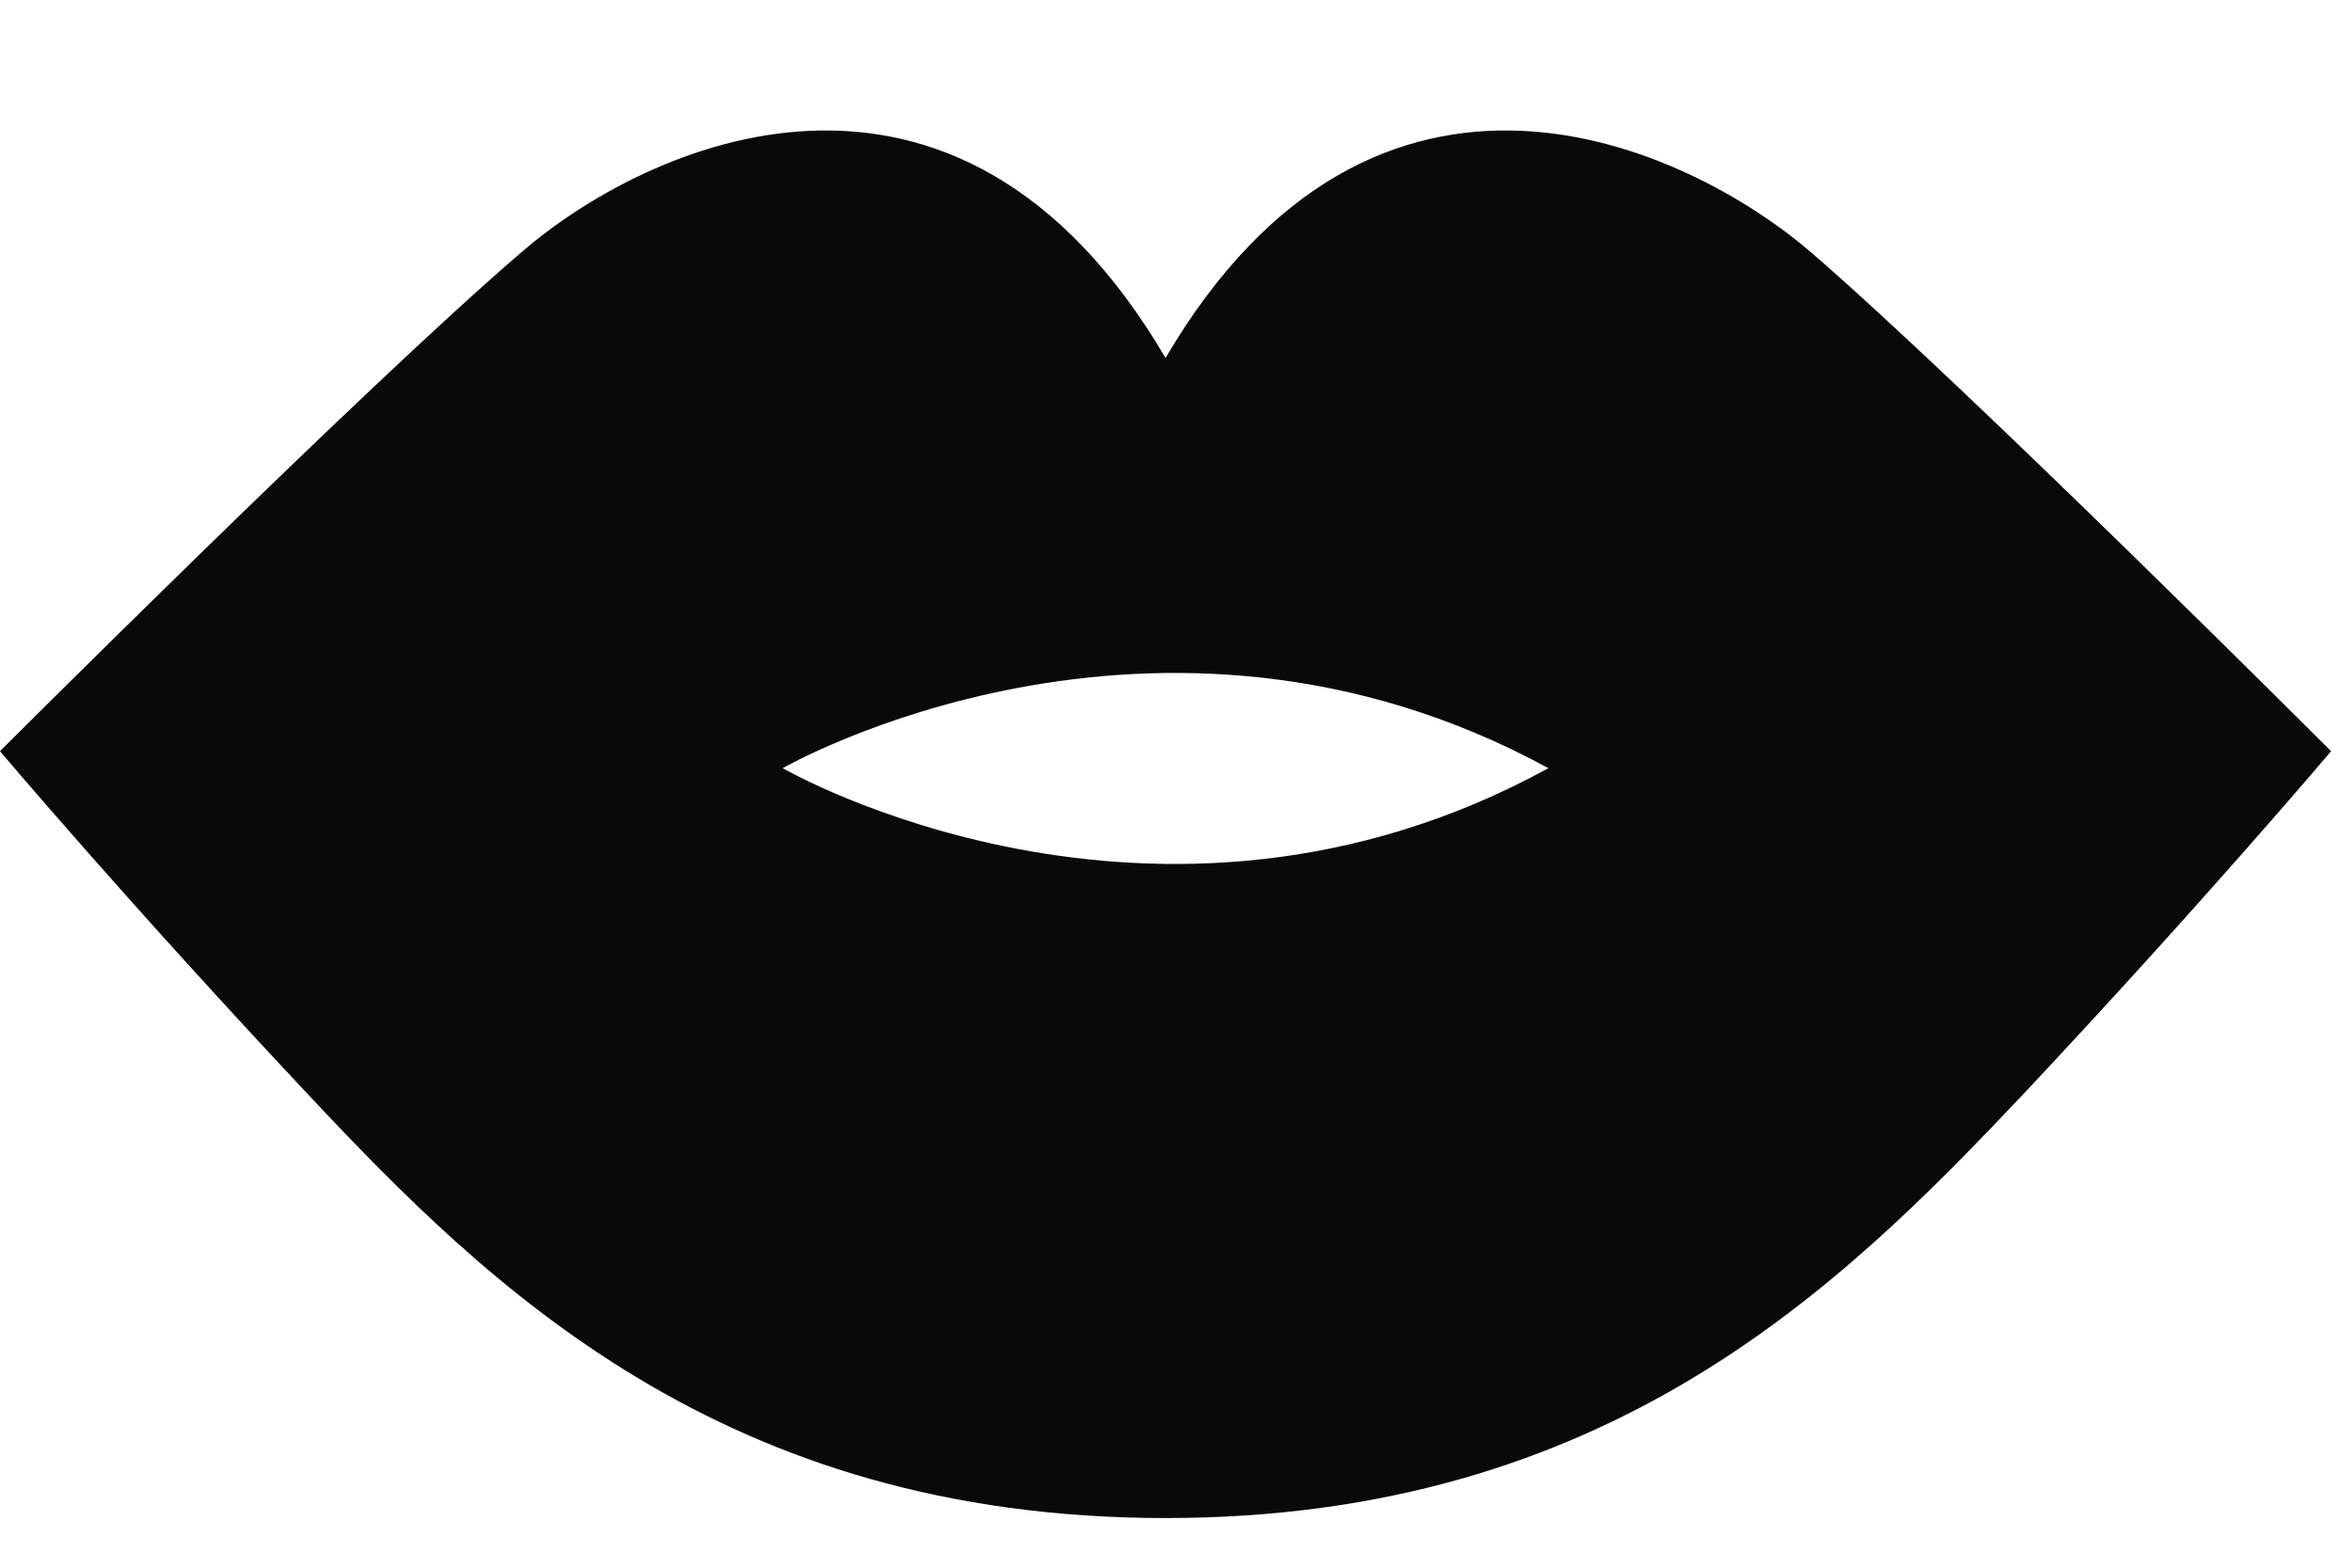 <svg width="18" height="12" viewBox="0 0 18 12" fill="none" xmlns="http://www.w3.org/2000/svg">
<path fill-rule="evenodd" clip-rule="evenodd" d="M13.87 1.94C12.91 1.11 10.53 1.21593e-05 8.92 2.74C7.31 1.21593e-05 4.93 1.11 3.98 1.94C2.78 2.97 0 5.75 0 5.75C0 5.75 0.98 6.91 2.36 8.38C3.74 9.85 5.53 11.62 8.92 11.62C12.31 11.62 14.09 9.85 15.48 8.38C16.86 6.91 17.84 5.75 17.84 5.75C17.84 5.75 15.06 2.97 13.87 1.94ZM5.99 5.88C5.99 5.88 8.84 4.24 11.85 5.88C8.84 7.53 5.99 5.88 5.99 5.88Z" fill="#090909"/>
</svg>
